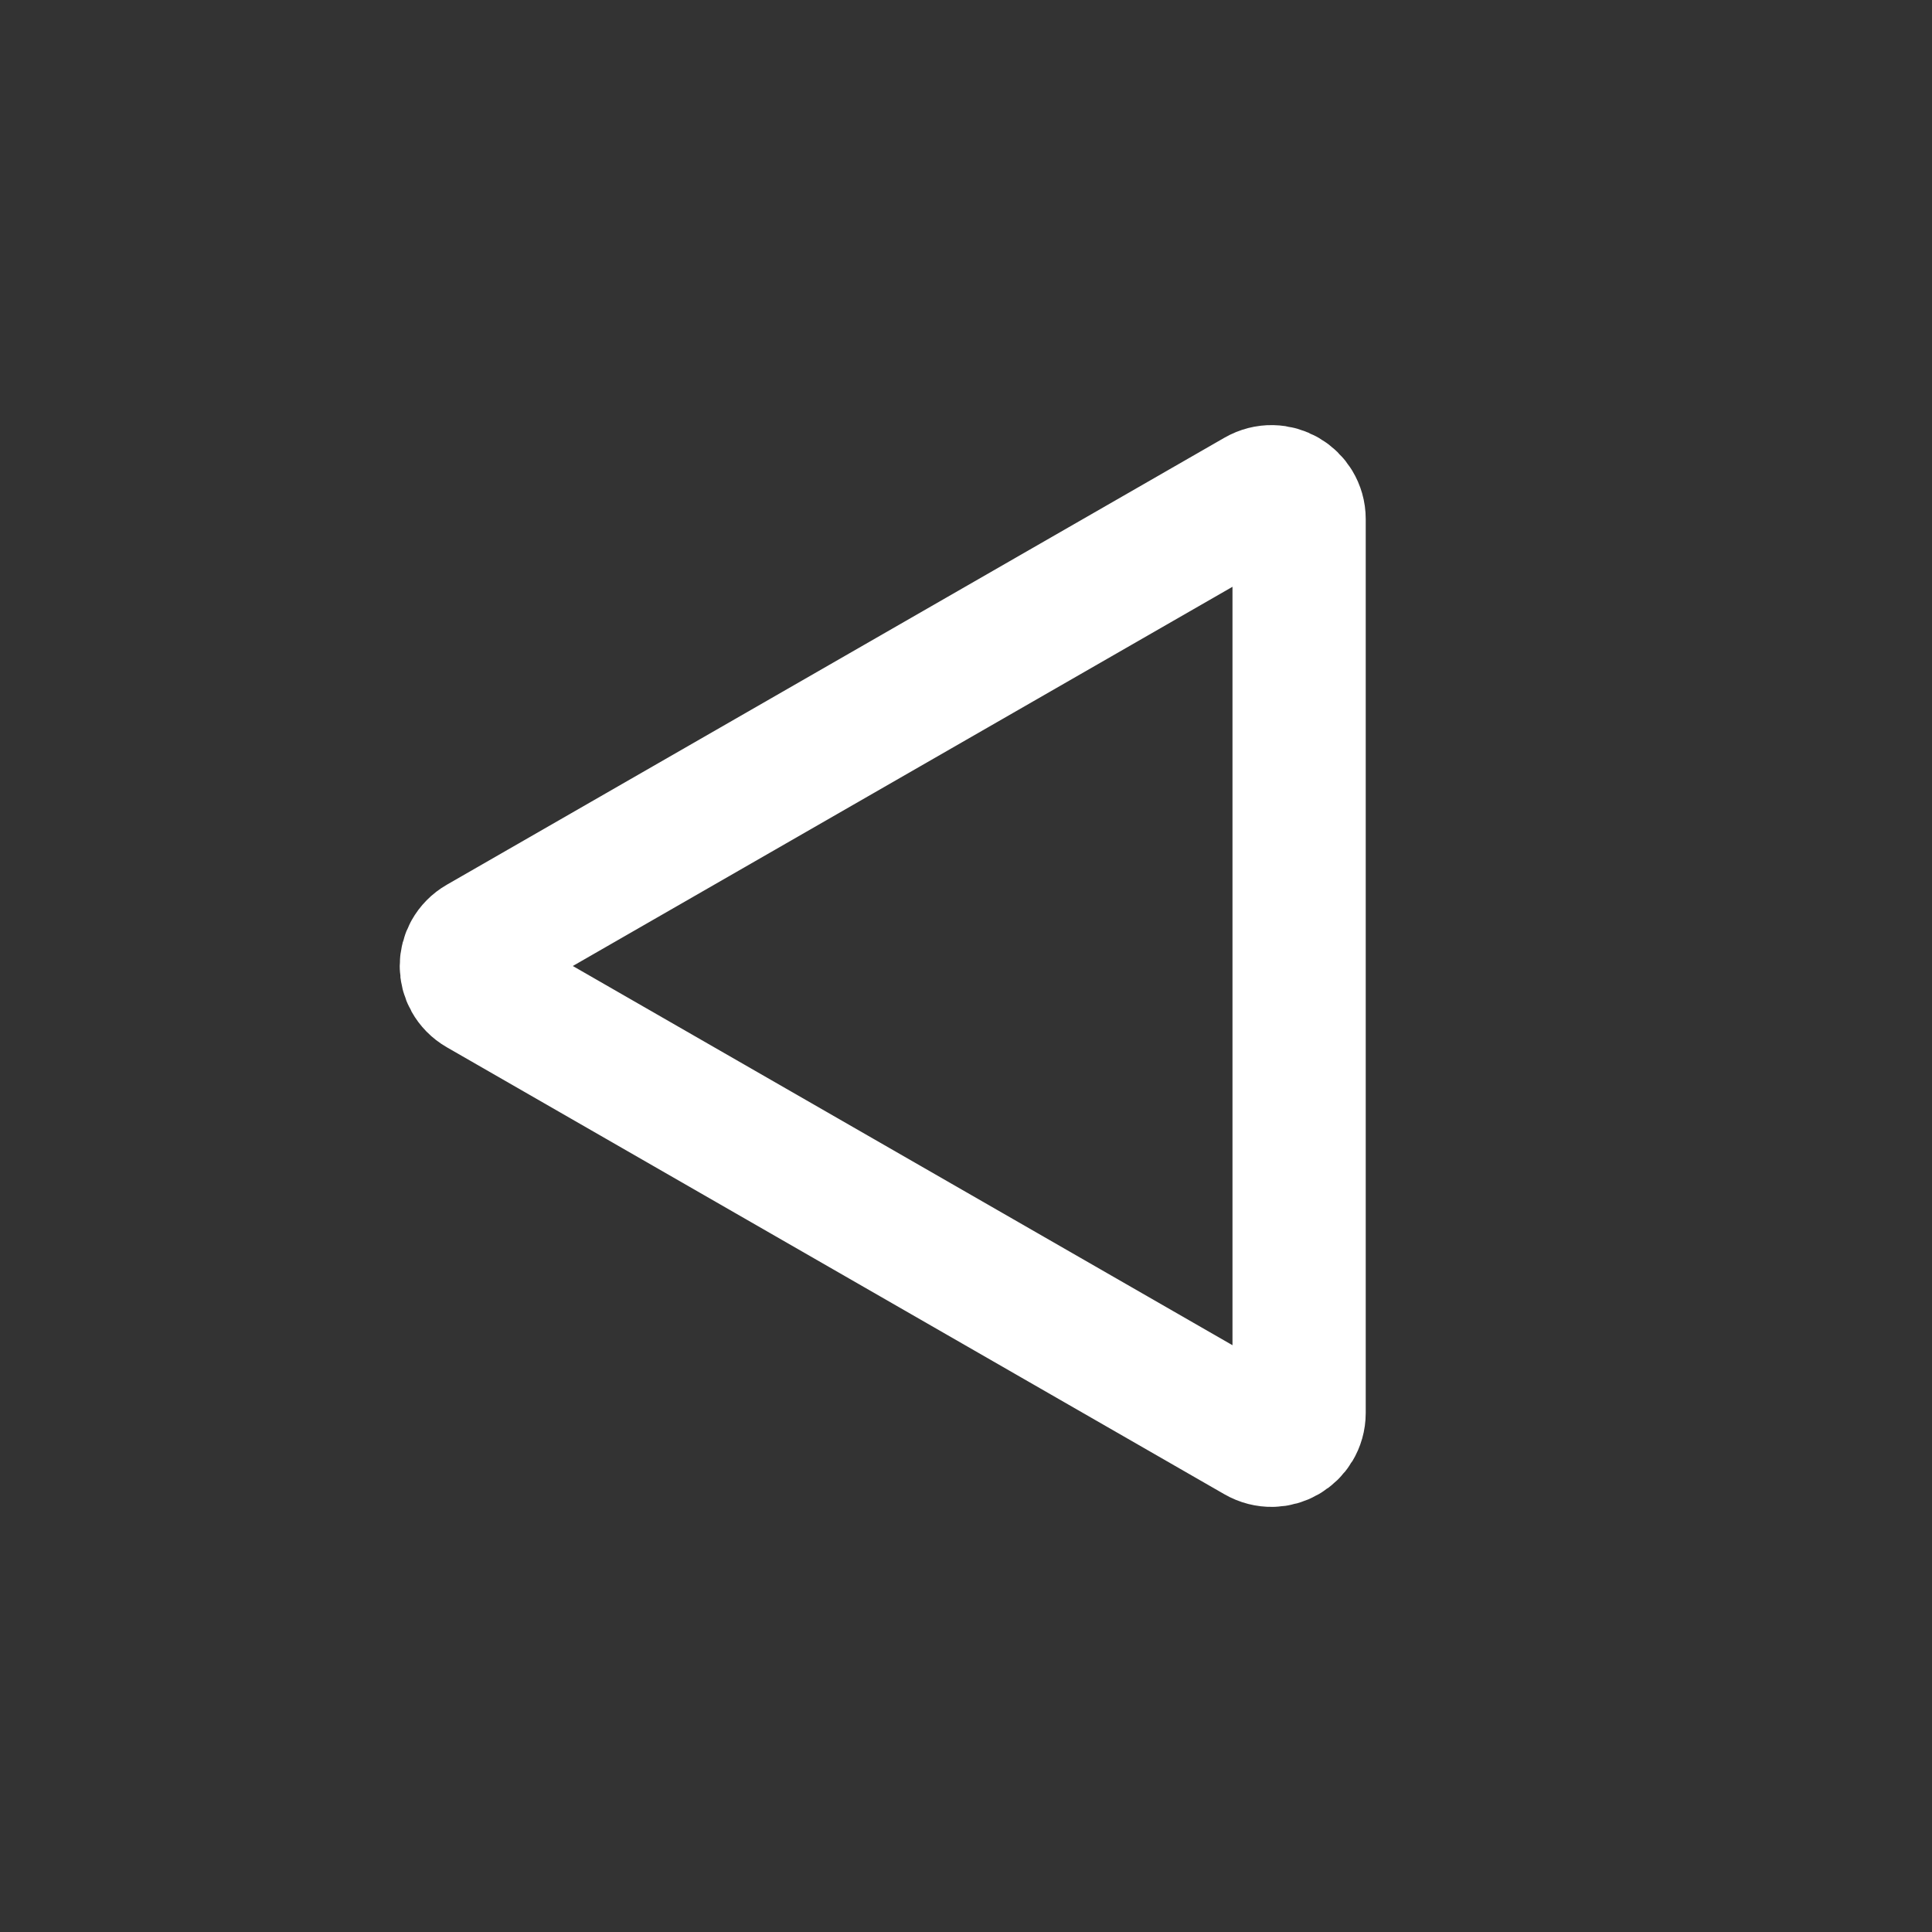 <svg width="58" height="58" viewBox="0 0 58 58" fill="none" xmlns="http://www.w3.org/2000/svg">
<rect x="0" y="0" width="58" height="58" fill="#333333" stroke="none"/>
<path d="M14.411 29.706L37.753 43.124C38.319 43.45 39 43.035 39 42.419L39 15.581C39 14.966 38.319 14.55 37.753 14.876L14.411 28.294C13.863 28.61 13.863 29.39 14.411 29.706Z" stroke="white" stroke-width="4" stroke-linejoin="round"/>
</svg>
